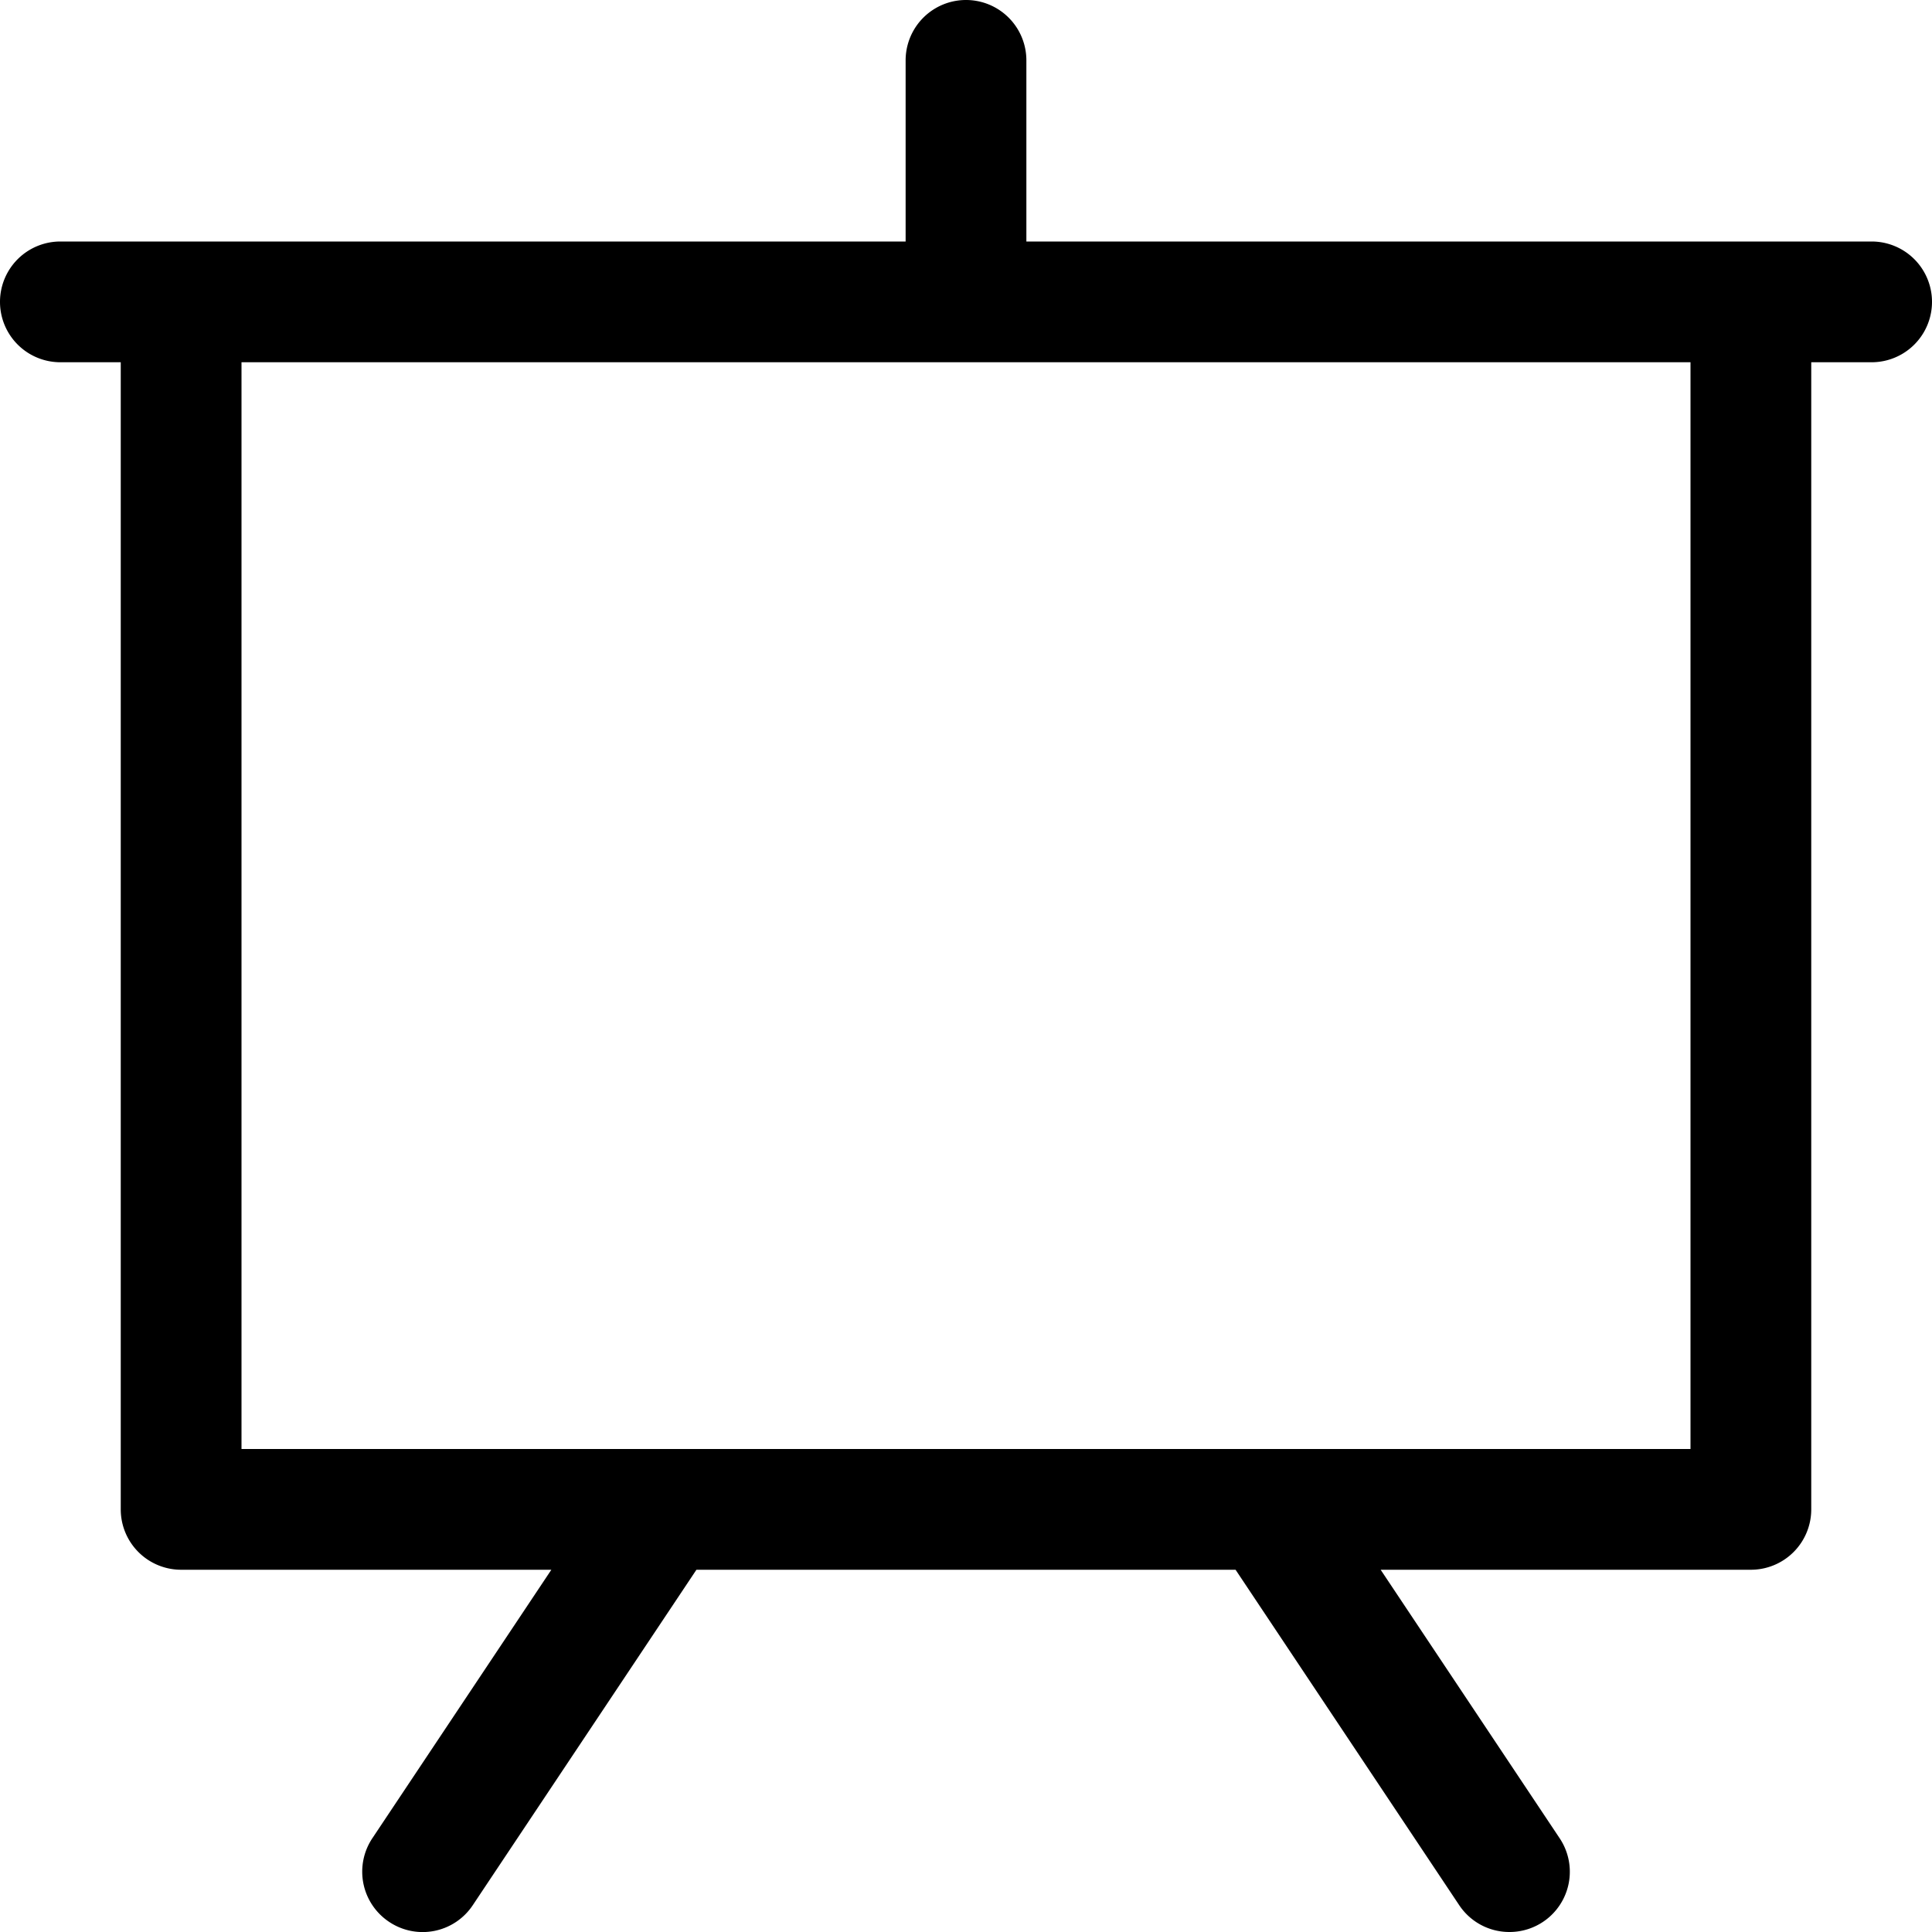 <svg xmlns="http://www.w3.org/2000/svg" preserveAspectRatio="xMidYMid" width="32" height="32" viewBox="0 0 32 32"><path d="M31 6h-1v19a1 1 0 0 1-1 1h-6.132l2.964 4.446A.998.998 0 0 1 25.001 32a.997.997 0 0 1-.833-.446L20.465 26h-8.93l-3.703 5.554a.997.997 0 0 1-1.387.278.998.998 0 0 1-.277-1.386L9.132 26H3a1 1 0 0 1-1-1V6H1a1 1 0 1 1 0-2h14V1a1 1 0 1 1 2 0v3h14a1 1 0 1 1 0 2zM4 6v18h24V6H4z"/></svg>